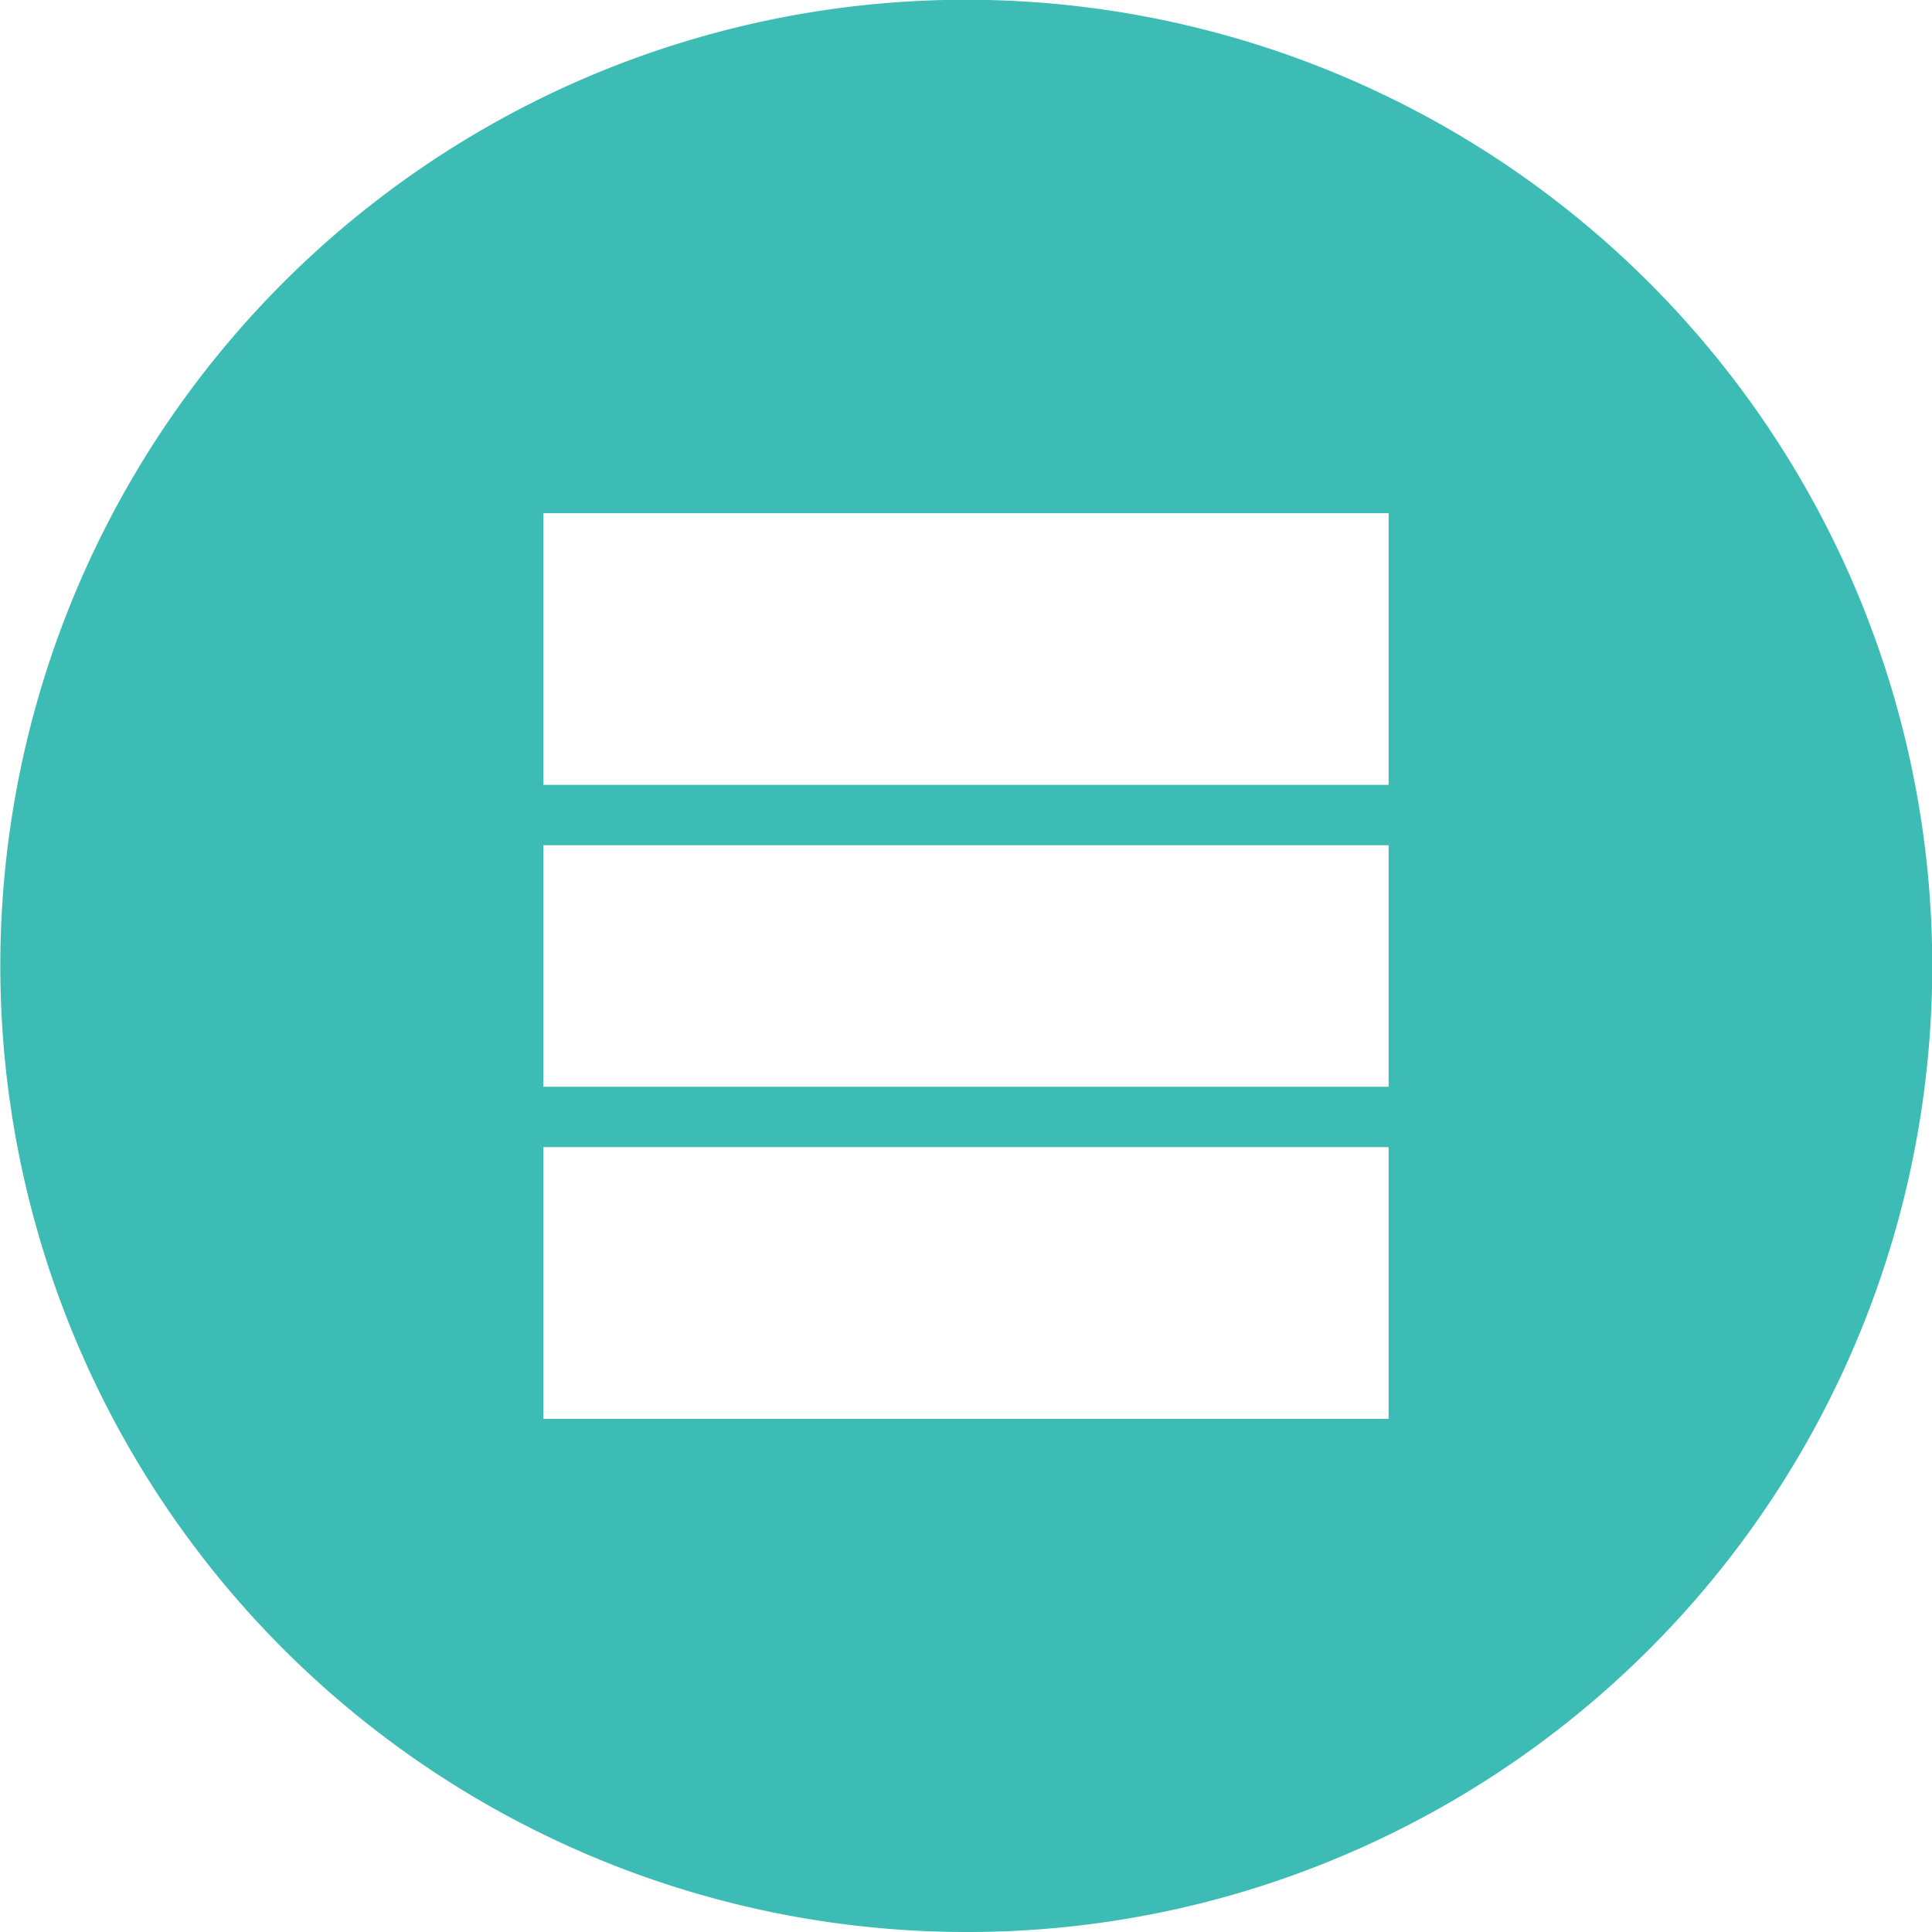 <svg xmlns="http://www.w3.org/2000/svg" width="64" height="64" viewBox="0 0 64 64"><defs><style>.a{fill:#3cbcb4;}</style></defs><path class="a" d="M2371,64a32.008,32.008,0,0,1-12.456-61.485,32.008,32.008,0,0,1,24.912,58.97A31.8,31.8,0,0,1,2371,64Zm-14-26v9h28V38Zm0-10v8h28V28Zm0-11v9h28V17Z" transform="translate(-2339)"/></svg>